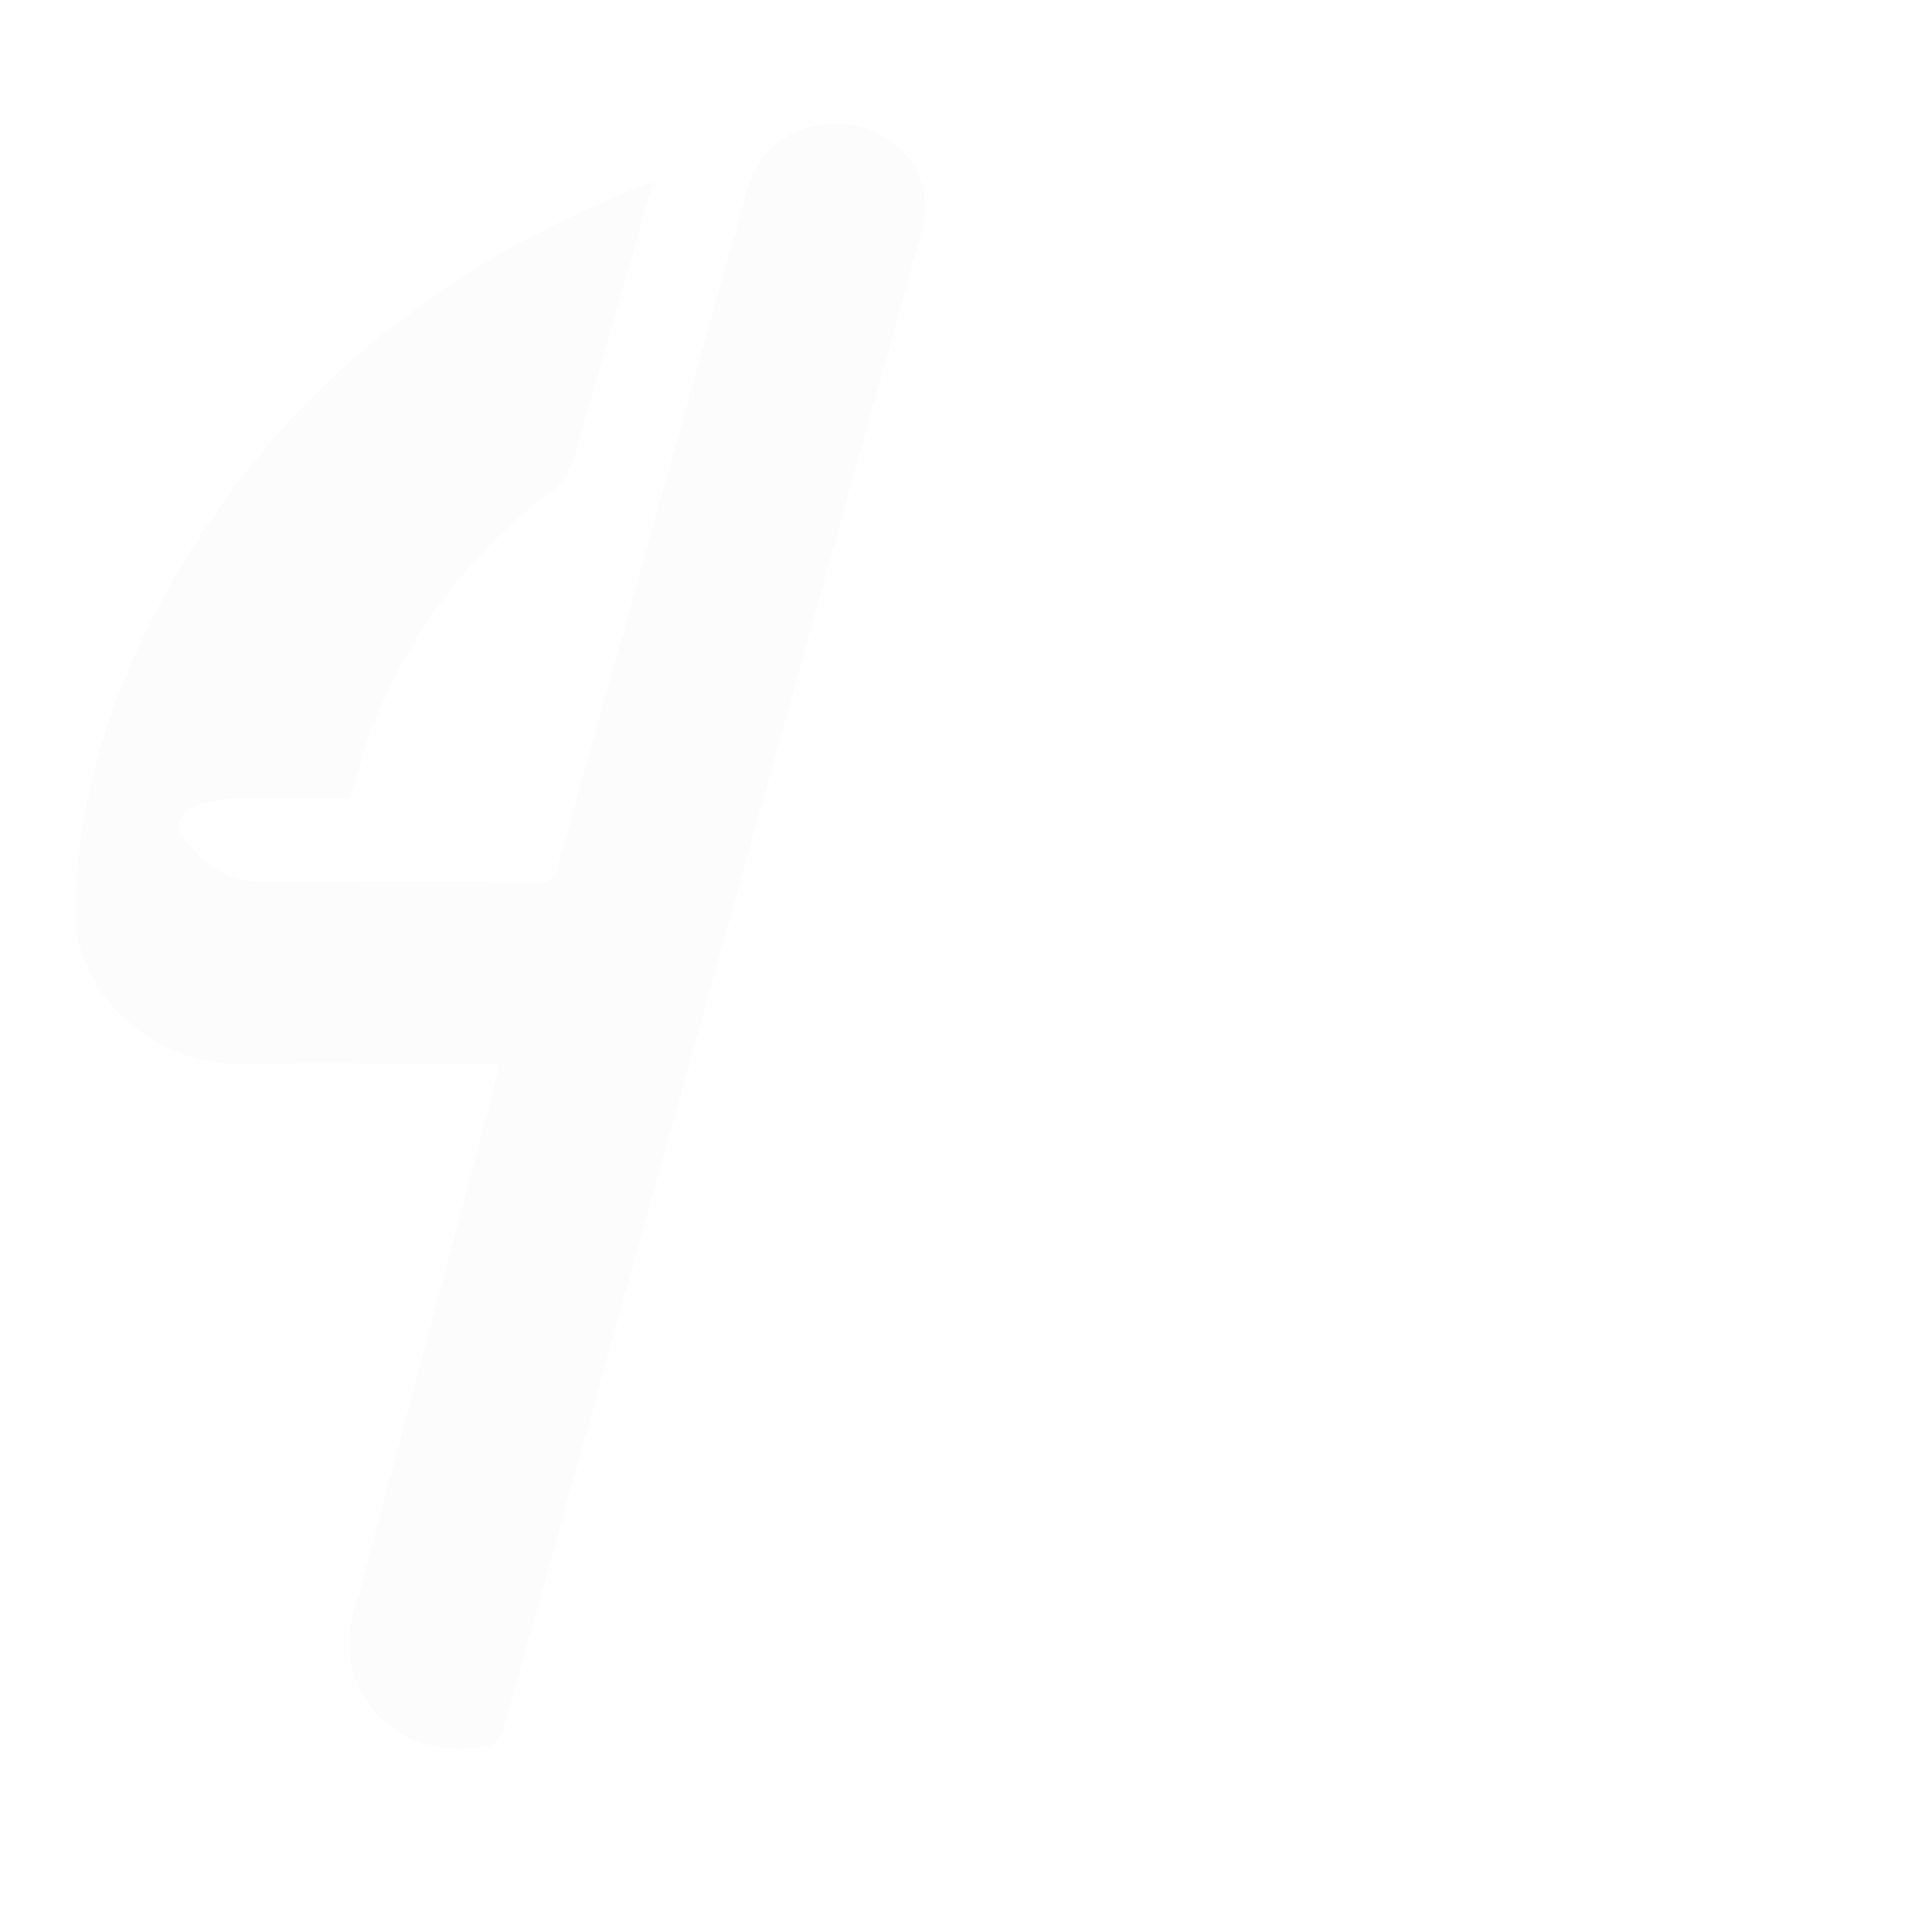 <svg xmlns="http://www.w3.org/2000/svg" version="1.1" xmlns:xlink="http://www.w3.org/1999/xlink" xmlns:svgjs="http://svgjs.com/svgjs" width="1790.7" height="1790.7"><svg xmlns="http://www.w3.org/2000/svg" version="1.1" xmlns:xlink="http://www.w3.org/1999/xlink" viewBox="0 0 1790.7 1790.7">
  <defs>
    <style>
      .cls-1 {
        fill: url(#Degradado_sin_nombre_46);
      }

      .cls-1, .cls-2, .cls-3, .cls-4, .cls-5 {
        stroke-width: 0px;
      }

      .cls-2 {
        fill: #000;
      }

      .cls-3 {
        fill: #fcfcfc;
      }

      .cls-4 {
        fill: none;
      }

      .cls-6 {
        clip-path: url(#clippath);
      }

      .cls-5 {
        fill: #fff;
      }

      .cls-7 {
        display: none;
      }
    </style>
    <linearGradient id="SvgjsLinearGradient1005" data-name="Degradado sin nombre 46" x1="-.59" y1="894.93" x2="1790.41" y2="894.93" gradientUnits="userSpaceOnUse">
      <stop offset="0" stop-color="#433fff"></stop>
      <stop offset=".34" stop-color="#2a5bdc"></stop>
      <stop offset=".77" stop-color="#0d7bb5"></stop>
      <stop offset="1" stop-color="#0388a6"></stop>
    </linearGradient>
    <clipPath id="SvgjsClipPath1004">
      <path class="cls-4" d="M1745.28,948.31c0,471.63-403.16,748.03-872.56,748.03-209.86,0-359.53-60.73-389.12-73.87-49.32-21.9-170.93-77.42-273.27-196.46C40.76,1228.77,45.43,997.34,45.43,948.31c0-471.63,380.52-853.96,849.92-853.96s849.92,382.33,849.92,853.96Z"></path>
    </clipPath>
  </defs>
  <g id="SvgjsG1003" data-name="Capa 4">
    <circle class="cls-1" cx="894.91" cy="894.93" r="895.5"></circle>
  </g>
  <g id="SvgjsG1002" data-name="Capa 1" class="cls-7">
    <g id="SvgjsG1001" data-name="Capa 3">
      <rect class="cls-2" x="942.98" y="1056" width="714.86" height="711.68"></rect>
    </g>
  </g>
  <g id="SvgjsG1000" data-name="Capa 2">
    <g class="cls-6">
      <path class="cls-3" d="M462.55,986.43h-7.69c-36.4,0-186.21-1.77-224.55,0-68.85,3.18-135.08-41.78-154.46-102.63-6.05-18.99-6.25-38.25-5.3-57.72,4.08-84.06,27.06-164.11,64.79-241.07,42.69-87.08,99.29-166.15,173.16-235.23,65.55-61.3,140.87-111.27,224.98-150.88,19.5-9.18,39.56-17.43,59.44-25.98,3.62-1.56,7.6-2.45,12.51-4-4.07,14.31-7.83,27.59-11.63,40.85-20.52,71.5-41.11,142.98-61.55,214.49-3.41,11.92-9.38,22.53-20.06,30.44-77.95,57.76-130.77,130.8-165.32,214.57-8.76,21.23-13.86,43.66-20.25,65.63-1.14,3.9-2.84,4.86-7.13,4.85-34.15-.09-68.3-.33-102.44.3-10.31.19-20.69,2.5-30.79,4.73-4.3.95-8.39,3.73-11.82,6.44-9.15,7.21-11.86,17.27-5.13,25.5,16.56,20.25,35.66,37.87,66.24,40.36,2.24.18,246.53.62,262.29.63,11.67,0,15.78-2.84,18.58-12.87,25.91-92.52,135.83-485.14,164.9-588.93,4.01-14.32,7.63-28.74,12.18-42.92,7.33-22.84,21.51-41.32,46.51-51.61,48.02-19.76,103.9,5.81,115.42,52.49,3.3,13.36,3,26.61-.74,39.91-34.58,123.24-359.58,1287.47-387.81,1388.53-2.62,9.38-7.84,15.34-19.14,16.87-35.32,4.78-67.05-1.57-92.56-24.6-23.19-20.93-32.02-46.98-31.35-75.92.42-17.99,7-34.88,11.65-52.09,24.24-89.64,107.87-402.97,125.28-470.03.79-3.03,1.09-6.15,1.77-10.11Z"></path>
      <path class="cls-5" d="M1537.82,1398.36c-4.09-12.92-8.2-25.12-11.82-37.44-21.4-72.66-42.69-145.35-64.02-218.03-3.95-13.46-2.05-25.83,5.65-38.33,7.13-11.57,11.94-24.28,17.42-36.6,1.53-3.43,3.35-4.76,7.65-4.72,33.19.27,66.38.36,99.58.32,3.21,0,6.82-.73,9.55-2.15,10.31-5.35,20.38-11.08,30.46-16.77,4.22-2.38,4.65-5.61,2.3-9.44-18.06-29.38-43.53-48.63-83.52-48.61-71.11.04-142.23-.09-213.34-.14-2.24,0-4.48,0-7.67,0,1.49,5.78,2.81,11.15,4.27,16.5,45.13,166.01,90.22,332.03,135.46,498.02,6.94,25.48,6.25,50.24-9,73.24-20.82,31.39-52.91,45.8-93.54,45.97-6.15.03-12.31-1.04-18.47-1.37-11.45-.61-16.71-6.91-19.26-15.9-5.29-18.65-10.64-37.28-15.93-55.93-44.78-158.07-89.51-316.15-134.33-474.2-27.91-98.41-55.93-196.78-83.94-295.17-27.74-97.41-55.69-194.77-83.26-292.22-25.2-89.08-50.05-178.24-74.96-267.39-5.42-19.41-6.22-38.86,2.89-57.64,20.19-41.63,79.46-63.43,126.38-32.38,16.05,10.62,26.19,25,31.11,42.1,19.31,67.15,38.32,134.36,57.67,201.5,29.25,101.52,58.69,203,88.06,304.49,12.27,42.39,24.55,84.78,36.81,127.18q4,13.82,20.1,13.82c84.81,0,169.62-.19,254.43.06,74.49.22,126.32,32.76,159.42,90.11,16.32,28.28,20.25,59.07,18.66,90.53-4.6,90.86-32.44,175.99-80.4,256.18-29.96,50.09-66.03,96.44-108.55,138.84-1.72,1.71-3.52,3.36-5.84,5.57Z"></path>
      <path class="cls-5" d="M1243.21,1614.43c-2.94,0-4.96,0-6.98,0-26.83,0-53.66-.07-80.5.02-26.26.08-52.52.26-78.78.51-14.62.14-19.08-2.68-22.46-15.23-28.1-104.33-122.37-452.52-141.68-522.23-4.19-15.12-9.37-30.03-14.26-45-.54-1.65-2.13-3.04-3.24-4.55-1.19,1.6-3.01,3.06-3.47,4.81-16.38,61.47-109.28,408.93-139.49,521.17-4.25,15.8-8.48,31.61-13.03,47.35-.99,3.43-2.73,6.98-5.23,9.67-1.74,1.87-5.37,3.32-8.17,3.34-56.47.35-112.94.47-169.41.62-.74,0-1.48-.09-2.97-.19,1.71-6.38,3.31-12.57,5.02-18.73,36.64-131.49,256.88-921.73,288.49-1035.2,14.49-51.99,28.89-103.99,43.45-155.97.55-1.97,1.84-4.67,3.6-5.32,4.08-1.51,6.03.54,7.11,4.39,19.51,69.5,39.21,138.97,58.84,208.44,51.25,181.42,233.63,827,273.57,968.37,3.08,10.91,6.19,21.82,9.56,33.72Z"></path>
    </g>
  </g>
</svg><style>@media (prefers-color-scheme: light) { :root { filter: none; } }
</style></svg>